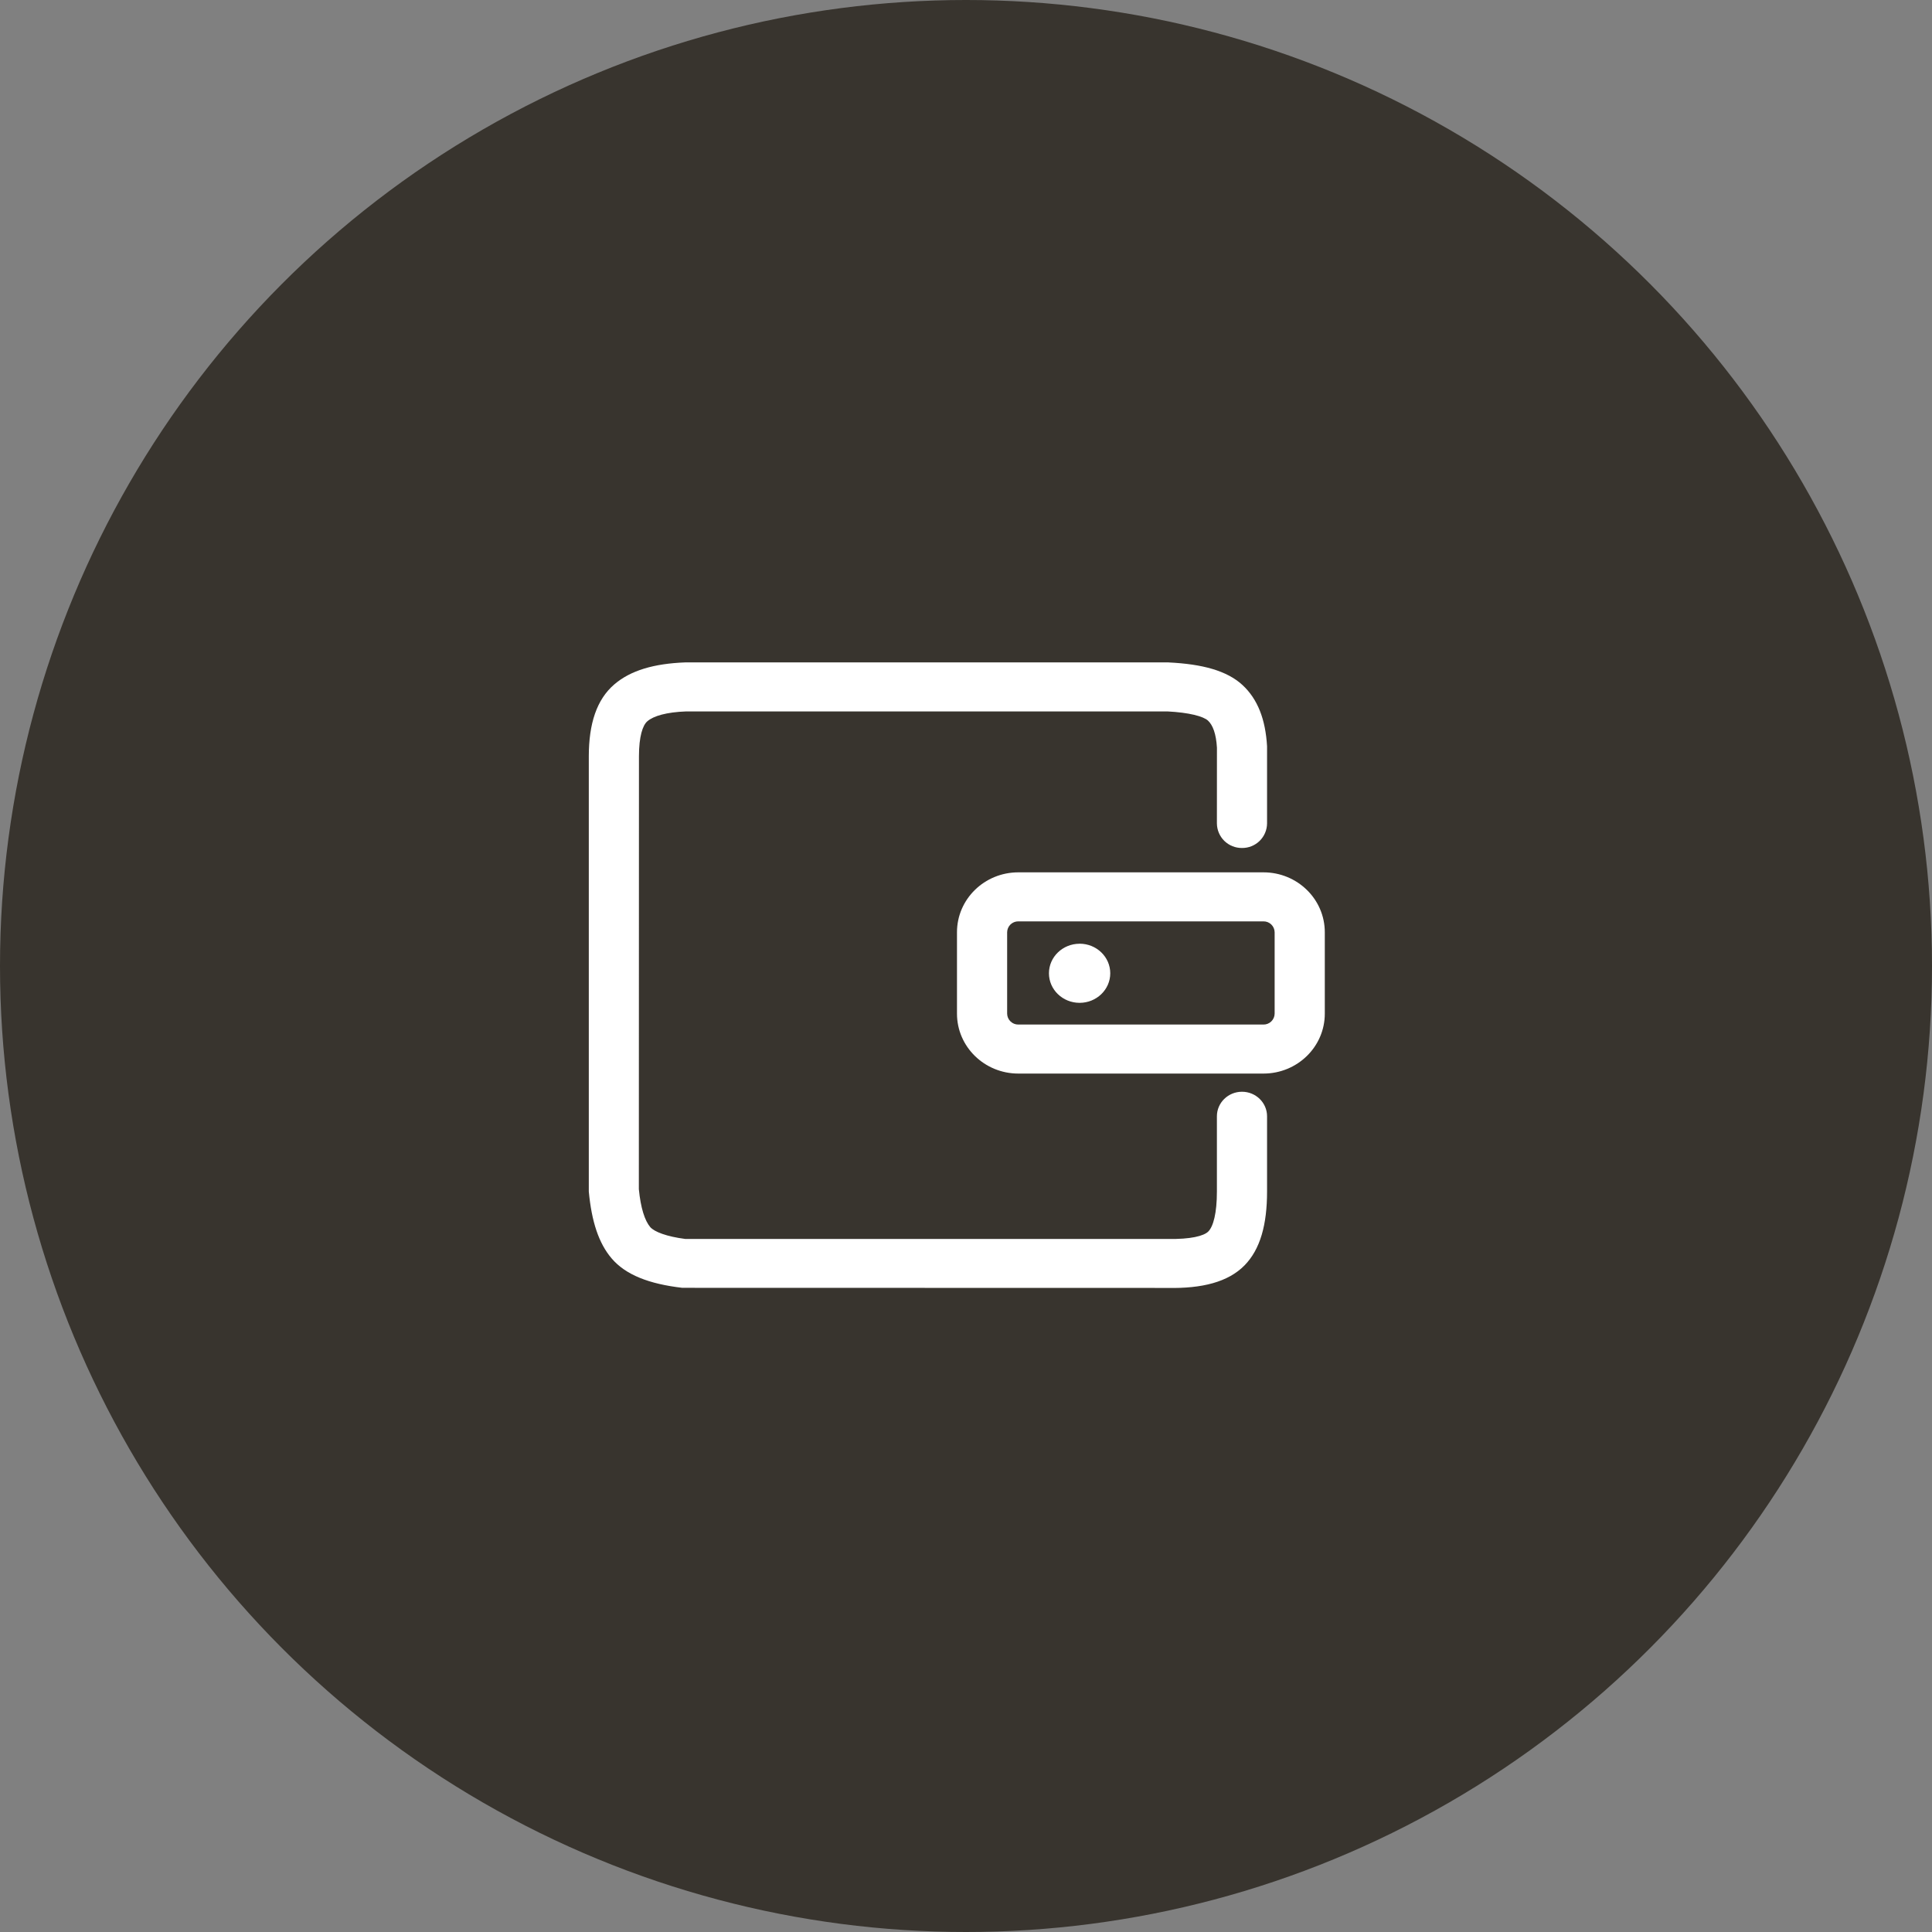 <svg width="105" height="105" viewBox="0 0 105 105" fill="none" xmlns="http://www.w3.org/2000/svg">
<rect x="0" y="0" width="105" height="105" fill="#808080" stroke="none"/>
<circle cx="52.5" cy="52.5" r="52.5" fill="#38342E"/>
<path d="M55.34 50.074C55.182 50.073 55.029 50.135 54.916 50.245C54.803 50.356 54.738 50.508 54.736 50.666V55.09C54.738 55.249 54.803 55.4 54.917 55.511C55.03 55.622 55.183 55.684 55.342 55.682H68.668C68.827 55.684 68.98 55.622 69.093 55.511C69.207 55.4 69.272 55.249 69.274 55.09V50.666C69.272 50.507 69.207 50.356 69.093 50.245C68.98 50.134 68.827 50.072 68.668 50.074H55.342H55.34ZM63.512 36.002C65.356 36.09 66.682 36.454 67.522 37.226C68.352 37.99 68.778 39.096 68.862 40.56V44.754C68.858 45.111 68.712 45.452 68.457 45.702C68.201 45.952 67.857 46.09 67.5 46.086C67.323 46.088 67.147 46.055 66.983 45.989C66.819 45.924 66.669 45.826 66.542 45.703C66.415 45.579 66.314 45.431 66.245 45.269C66.175 45.106 66.138 44.931 66.136 44.754L66.138 40.636C66.094 39.876 65.912 39.404 65.652 39.164C65.4 38.932 64.632 38.724 63.446 38.664H37.294C36.22 38.704 35.522 38.908 35.184 39.198C34.924 39.42 34.728 40.032 34.726 41.09L34.72 64.63C34.82 65.658 35.046 66.344 35.336 66.686C35.556 66.946 36.238 67.206 37.242 67.334H63.474C64.702 67.358 65.426 67.174 65.67 66.928C65.94 66.654 66.136 65.934 66.136 64.756V60.666C66.136 59.932 66.746 59.334 67.5 59.334C68.252 59.334 68.862 59.932 68.862 60.666V64.756C68.862 66.556 68.494 67.902 67.632 68.776C66.744 69.676 65.332 70.036 63.446 69.996L37.08 69.99C35.286 69.782 34 69.29 33.234 68.384C32.54 67.564 32.154 66.394 32 64.758V41.088C32.004 39.336 32.424 38.018 33.388 37.194C34.272 36.434 35.548 36.064 37.242 36H63.512V36.002ZM68.668 47.41C70.508 47.41 72 48.868 72 50.666V55.09C72 56.888 70.508 58.346 68.668 58.346H55.342C53.502 58.346 52.01 56.886 52.01 55.09V50.666C52.01 48.868 53.502 47.41 55.342 47.41H68.668V47.41ZM58.674 51.29C57.754 51.29 57.008 52.01 57.008 52.896C57.008 53.784 57.754 54.502 58.674 54.502C59.594 54.502 60.34 53.782 60.34 52.896C60.34 52.008 59.594 51.288 58.674 51.288V51.29Z" fill="white"/>
</svg>
